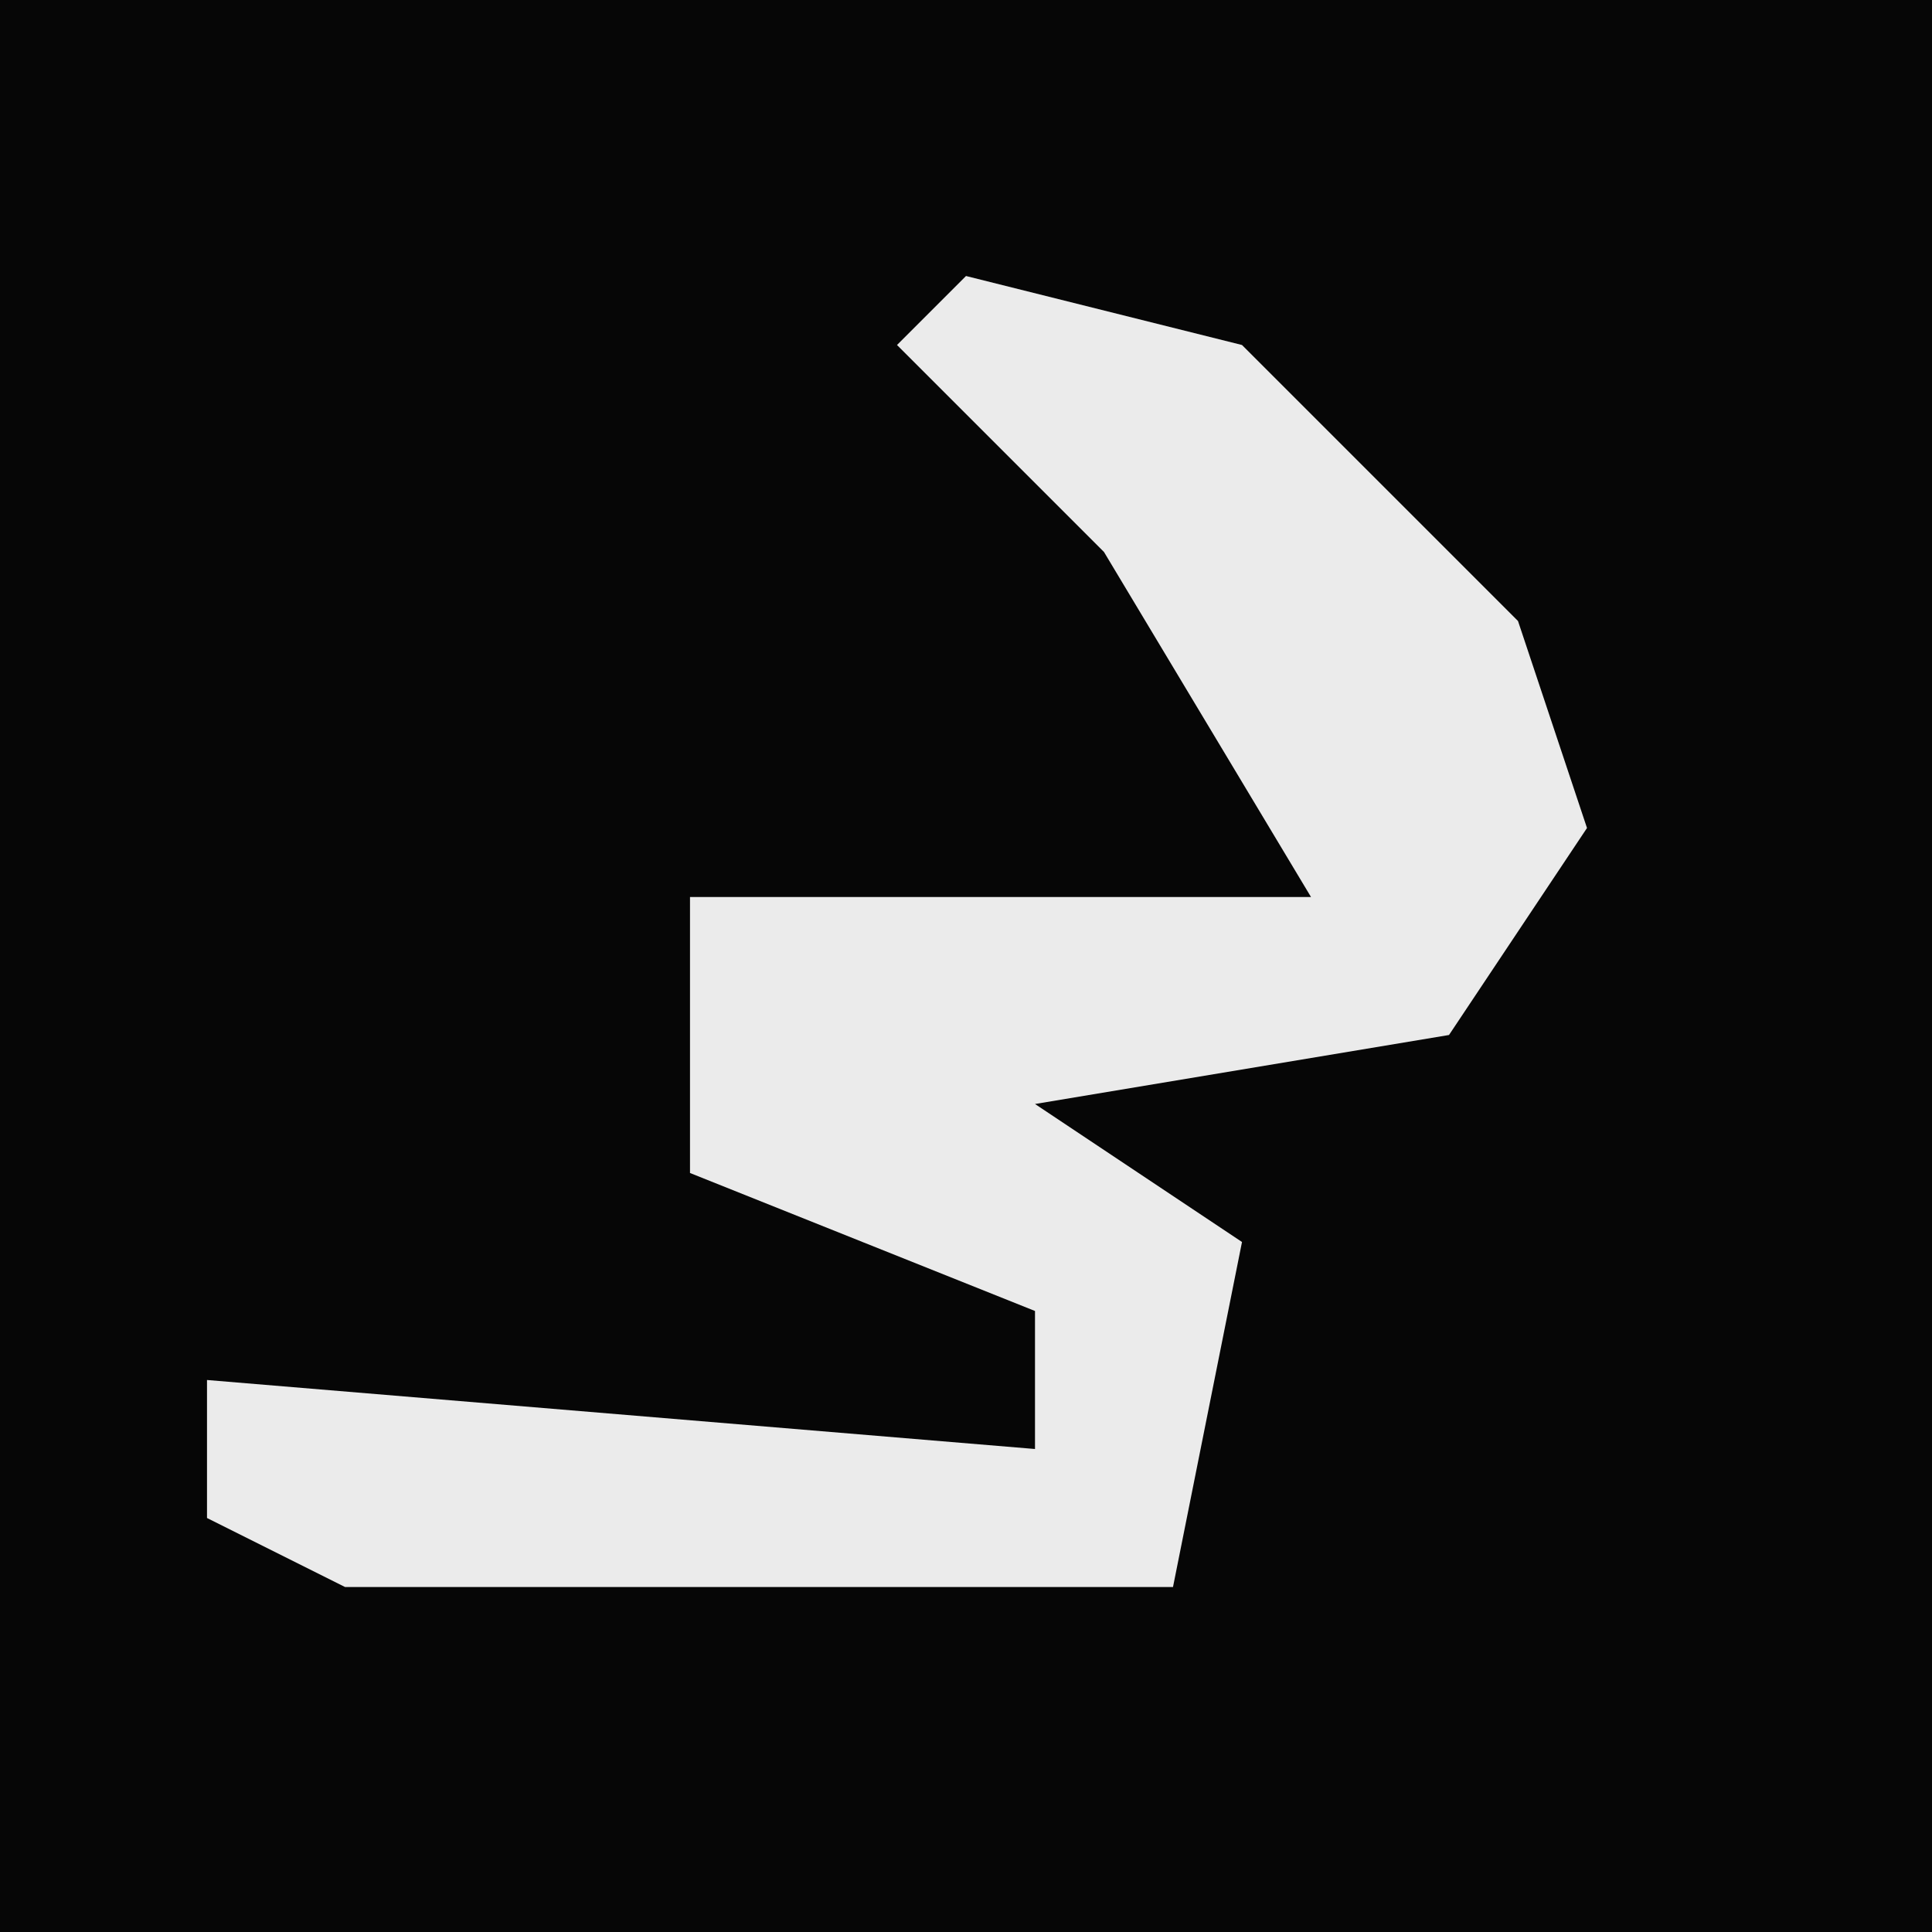 <?xml version="1.0" encoding="UTF-8"?>
<svg version="1.1" xmlns="http://www.w3.org/2000/svg" width="28" height="28">
<path d="M0,0 L28,0 L28,28 L0,28 Z " fill="#060606" transform="translate(0,0)"/>
<path d="M0,0 L4,1 L8,5 L9,8 L7,11 L1,12 L4,14 L3,19 L-9,19 L-11,18 L-11,16 L1,17 L1,15 L-4,13 L-4,9 L5,9 L2,4 L-1,1 Z " fill="#EBEBEB" transform="translate(14,4)"/>
</svg>
